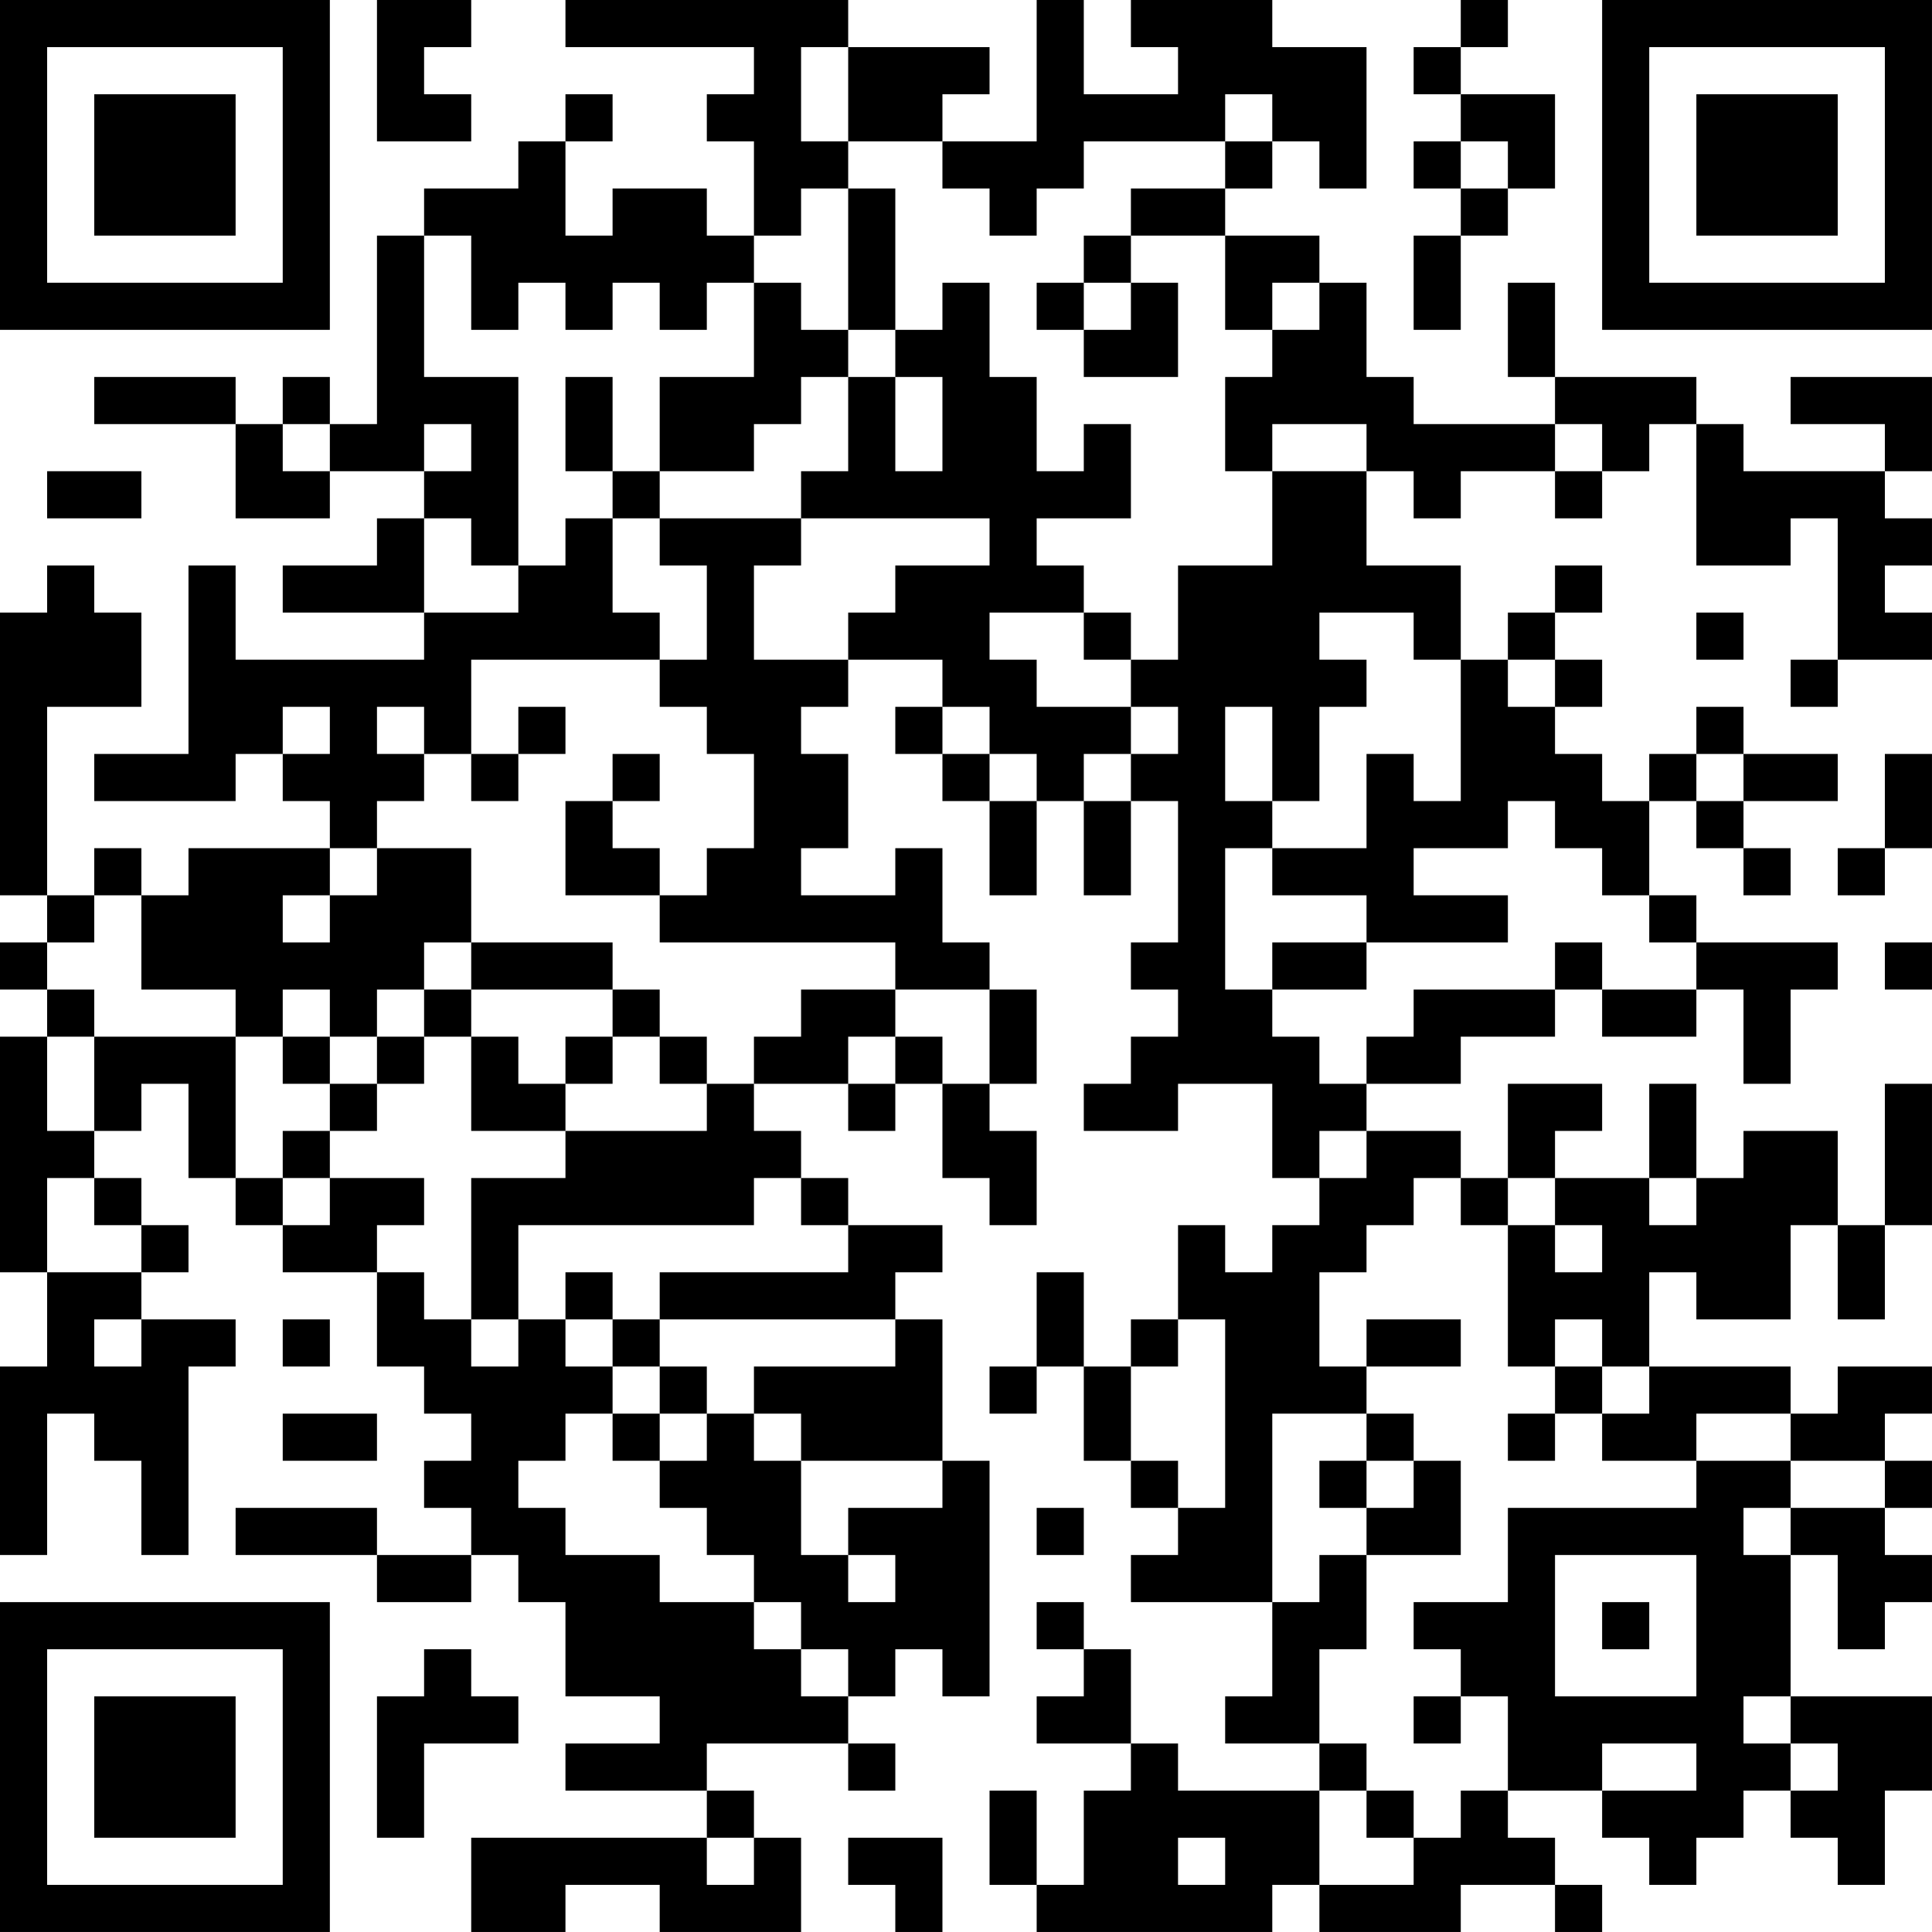 <?xml version="1.0" encoding="UTF-8"?>
<svg xmlns="http://www.w3.org/2000/svg" version="1.1" width="200" height="200" viewBox="0 0 200 200"><rect x="0" y="0" width="200" height="200" fill="#ffffff"/><g transform="scale(4.878)"><g transform="translate(0,0)"><path fill-rule="evenodd" d="M8 0L8 3L10 3L10 2L9 2L9 1L10 1L10 0ZM12 0L12 1L16 1L16 2L15 2L15 3L16 3L16 5L15 5L15 4L13 4L13 5L12 5L12 3L13 3L13 2L12 2L12 3L11 3L11 4L9 4L9 5L8 5L8 9L7 9L7 8L6 8L6 9L5 9L5 8L2 8L2 9L5 9L5 11L7 11L7 10L9 10L9 11L8 11L8 12L6 12L6 13L9 13L9 14L5 14L5 12L4 12L4 16L2 16L2 17L5 17L5 16L6 16L6 17L7 17L7 18L4 18L4 19L3 19L3 18L2 18L2 19L1 19L1 15L3 15L3 13L2 13L2 12L1 12L1 13L0 13L0 19L1 19L1 20L0 20L0 21L1 21L1 22L0 22L0 27L1 27L1 29L0 29L0 33L1 33L1 30L2 30L2 31L3 31L3 33L4 33L4 29L5 29L5 28L3 28L3 27L4 27L4 26L3 26L3 25L2 25L2 24L3 24L3 23L4 23L4 25L5 25L5 26L6 26L6 27L8 27L8 29L9 29L9 30L10 30L10 31L9 31L9 32L10 32L10 33L8 33L8 32L5 32L5 33L8 33L8 34L10 34L10 33L11 33L11 34L12 34L12 36L14 36L14 37L12 37L12 38L15 38L15 39L10 39L10 41L12 41L12 40L14 40L14 41L17 41L17 39L16 39L16 38L15 38L15 37L18 37L18 38L19 38L19 37L18 37L18 36L19 36L19 35L20 35L20 36L21 36L21 31L20 31L20 28L19 28L19 27L20 27L20 26L18 26L18 25L17 25L17 24L16 24L16 23L18 23L18 24L19 24L19 23L20 23L20 25L21 25L21 26L22 26L22 24L21 24L21 23L22 23L22 21L21 21L21 20L20 20L20 18L19 18L19 19L17 19L17 18L18 18L18 16L17 16L17 15L18 15L18 14L20 14L20 15L19 15L19 16L20 16L20 17L21 17L21 19L22 19L22 17L23 17L23 19L24 19L24 17L25 17L25 20L24 20L24 21L25 21L25 22L24 22L24 23L23 23L23 24L25 24L25 23L27 23L27 25L28 25L28 26L27 26L27 27L26 27L26 26L25 26L25 28L24 28L24 29L23 29L23 27L22 27L22 29L21 29L21 30L22 30L22 29L23 29L23 31L24 31L24 32L25 32L25 33L24 33L24 34L27 34L27 36L26 36L26 37L28 37L28 38L25 38L25 37L24 37L24 35L23 35L23 34L22 34L22 35L23 35L23 36L22 36L22 37L24 37L24 38L23 38L23 40L22 40L22 38L21 38L21 40L22 40L22 41L27 41L27 40L28 40L28 41L31 41L31 40L33 40L33 41L34 41L34 40L33 40L33 39L32 39L32 38L34 38L34 39L35 39L35 40L36 40L36 39L37 39L37 38L38 38L38 39L39 39L39 40L40 40L40 38L41 38L41 36L38 36L38 33L39 33L39 35L40 35L40 34L41 34L41 33L40 33L40 32L41 32L41 31L40 31L40 30L41 30L41 29L39 29L39 30L38 30L38 29L35 29L35 27L36 27L36 28L38 28L38 26L39 26L39 28L40 28L40 26L41 26L41 23L40 23L40 26L39 26L39 24L37 24L37 25L36 25L36 23L35 23L35 25L33 25L33 24L34 24L34 23L32 23L32 25L31 25L31 24L29 24L29 23L31 23L31 22L33 22L33 21L34 21L34 22L36 22L36 21L37 21L37 23L38 23L38 21L39 21L39 20L36 20L36 19L35 19L35 17L36 17L36 18L37 18L37 19L38 19L38 18L37 18L37 17L39 17L39 16L37 16L37 15L36 15L36 16L35 16L35 17L34 17L34 16L33 16L33 15L34 15L34 14L33 14L33 13L34 13L34 12L33 12L33 13L32 13L32 14L31 14L31 12L29 12L29 10L30 10L30 11L31 11L31 10L33 10L33 11L34 11L34 10L35 10L35 9L36 9L36 12L38 12L38 11L39 11L39 14L38 14L38 15L39 15L39 14L41 14L41 13L40 13L40 12L41 12L41 11L40 11L40 10L41 10L41 8L38 8L38 9L40 9L40 10L37 10L37 9L36 9L36 8L33 8L33 6L32 6L32 8L33 8L33 9L30 9L30 8L29 8L29 6L28 6L28 5L26 5L26 4L27 4L27 3L28 3L28 4L29 4L29 1L27 1L27 0L24 0L24 1L25 1L25 2L23 2L23 0L22 0L22 3L20 3L20 2L21 2L21 1L18 1L18 0ZM31 0L31 1L30 1L30 2L31 2L31 3L30 3L30 4L31 4L31 5L30 5L30 7L31 7L31 5L32 5L32 4L33 4L33 2L31 2L31 1L32 1L32 0ZM17 1L17 3L18 3L18 4L17 4L17 5L16 5L16 6L15 6L15 7L14 7L14 6L13 6L13 7L12 7L12 6L11 6L11 7L10 7L10 5L9 5L9 8L11 8L11 12L10 12L10 11L9 11L9 13L11 13L11 12L12 12L12 11L13 11L13 13L14 13L14 14L10 14L10 16L9 16L9 15L8 15L8 16L9 16L9 17L8 17L8 18L7 18L7 19L6 19L6 20L7 20L7 19L8 19L8 18L10 18L10 20L9 20L9 21L8 21L8 22L7 22L7 21L6 21L6 22L5 22L5 21L3 21L3 19L2 19L2 20L1 20L1 21L2 21L2 22L1 22L1 24L2 24L2 22L5 22L5 25L6 25L6 26L7 26L7 25L9 25L9 26L8 26L8 27L9 27L9 28L10 28L10 29L11 29L11 28L12 28L12 29L13 29L13 30L12 30L12 31L11 31L11 32L12 32L12 33L14 33L14 34L16 34L16 35L17 35L17 36L18 36L18 35L17 35L17 34L16 34L16 33L15 33L15 32L14 32L14 31L15 31L15 30L16 30L16 31L17 31L17 33L18 33L18 34L19 34L19 33L18 33L18 32L20 32L20 31L17 31L17 30L16 30L16 29L19 29L19 28L14 28L14 27L18 27L18 26L17 26L17 25L16 25L16 26L11 26L11 28L10 28L10 25L12 25L12 24L15 24L15 23L16 23L16 22L17 22L17 21L19 21L19 22L18 22L18 23L19 23L19 22L20 22L20 23L21 23L21 21L19 21L19 20L14 20L14 19L15 19L15 18L16 18L16 16L15 16L15 15L14 15L14 14L15 14L15 12L14 12L14 11L17 11L17 12L16 12L16 14L18 14L18 13L19 13L19 12L21 12L21 11L17 11L17 10L18 10L18 8L19 8L19 10L20 10L20 8L19 8L19 7L20 7L20 6L21 6L21 8L22 8L22 10L23 10L23 9L24 9L24 11L22 11L22 12L23 12L23 13L21 13L21 14L22 14L22 15L24 15L24 16L23 16L23 17L24 17L24 16L25 16L25 15L24 15L24 14L25 14L25 12L27 12L27 10L29 10L29 9L27 9L27 10L26 10L26 8L27 8L27 7L28 7L28 6L27 6L27 7L26 7L26 5L24 5L24 4L26 4L26 3L27 3L27 2L26 2L26 3L23 3L23 4L22 4L22 5L21 5L21 4L20 4L20 3L18 3L18 1ZM31 3L31 4L32 4L32 3ZM18 4L18 7L17 7L17 6L16 6L16 8L14 8L14 10L13 10L13 8L12 8L12 10L13 10L13 11L14 11L14 10L16 10L16 9L17 9L17 8L18 8L18 7L19 7L19 4ZM23 5L23 6L22 6L22 7L23 7L23 8L25 8L25 6L24 6L24 5ZM23 6L23 7L24 7L24 6ZM6 9L6 10L7 10L7 9ZM9 9L9 10L10 10L10 9ZM33 9L33 10L34 10L34 9ZM1 10L1 11L3 11L3 10ZM23 13L23 14L24 14L24 13ZM28 13L28 14L29 14L29 15L28 15L28 17L27 17L27 15L26 15L26 17L27 17L27 18L26 18L26 21L27 21L27 22L28 22L28 23L29 23L29 22L30 22L30 21L33 21L33 20L34 20L34 21L36 21L36 20L35 20L35 19L34 19L34 18L33 18L33 17L32 17L32 18L30 18L30 19L32 19L32 20L29 20L29 19L27 19L27 18L29 18L29 16L30 16L30 17L31 17L31 14L30 14L30 13ZM36 13L36 14L37 14L37 13ZM32 14L32 15L33 15L33 14ZM6 15L6 16L7 16L7 15ZM11 15L11 16L10 16L10 17L11 17L11 16L12 16L12 15ZM20 15L20 16L21 16L21 17L22 17L22 16L21 16L21 15ZM13 16L13 17L12 17L12 19L14 19L14 18L13 18L13 17L14 17L14 16ZM36 16L36 17L37 17L37 16ZM40 16L40 18L39 18L39 19L40 19L40 18L41 18L41 16ZM10 20L10 21L9 21L9 22L8 22L8 23L7 23L7 22L6 22L6 23L7 23L7 24L6 24L6 25L7 25L7 24L8 24L8 23L9 23L9 22L10 22L10 24L12 24L12 23L13 23L13 22L14 22L14 23L15 23L15 22L14 22L14 21L13 21L13 20ZM27 20L27 21L29 21L29 20ZM40 20L40 21L41 21L41 20ZM10 21L10 22L11 22L11 23L12 23L12 22L13 22L13 21ZM28 24L28 25L29 25L29 24ZM1 25L1 27L3 27L3 26L2 26L2 25ZM30 25L30 26L29 26L29 27L28 27L28 29L29 29L29 30L27 30L27 34L28 34L28 33L29 33L29 35L28 35L28 37L29 37L29 38L28 38L28 40L30 40L30 39L31 39L31 38L32 38L32 36L31 36L31 35L30 35L30 34L32 34L32 32L36 32L36 31L38 31L38 32L37 32L37 33L38 33L38 32L40 32L40 31L38 31L38 30L36 30L36 31L34 31L34 30L35 30L35 29L34 29L34 28L33 28L33 29L32 29L32 26L33 26L33 27L34 27L34 26L33 26L33 25L32 25L32 26L31 26L31 25ZM35 25L35 26L36 26L36 25ZM12 27L12 28L13 28L13 29L14 29L14 30L13 30L13 31L14 31L14 30L15 30L15 29L14 29L14 28L13 28L13 27ZM2 28L2 29L3 29L3 28ZM6 28L6 29L7 29L7 28ZM25 28L25 29L24 29L24 31L25 31L25 32L26 32L26 28ZM29 28L29 29L31 29L31 28ZM33 29L33 30L32 30L32 31L33 31L33 30L34 30L34 29ZM6 30L6 31L8 31L8 30ZM29 30L29 31L28 31L28 32L29 32L29 33L31 33L31 31L30 31L30 30ZM29 31L29 32L30 32L30 31ZM22 32L22 33L23 33L23 32ZM33 33L33 36L36 36L36 33ZM34 34L34 35L35 35L35 34ZM9 35L9 36L8 36L8 39L9 39L9 37L11 37L11 36L10 36L10 35ZM30 36L30 37L31 37L31 36ZM37 36L37 37L38 37L38 38L39 38L39 37L38 37L38 36ZM34 37L34 38L36 38L36 37ZM29 38L29 39L30 39L30 38ZM15 39L15 40L16 40L16 39ZM18 39L18 40L19 40L19 41L20 41L20 39ZM25 39L25 40L26 40L26 39ZM0 0L0 7L7 7L7 0ZM1 1L1 6L6 6L6 1ZM2 2L2 5L5 5L5 2ZM34 0L34 7L41 7L41 0ZM35 1L35 6L40 6L40 1ZM36 2L36 5L39 5L39 2ZM0 34L0 41L7 41L7 34ZM1 35L1 40L6 40L6 35ZM2 36L2 39L5 39L5 36Z" fill="#000000"/></g></g></svg>
